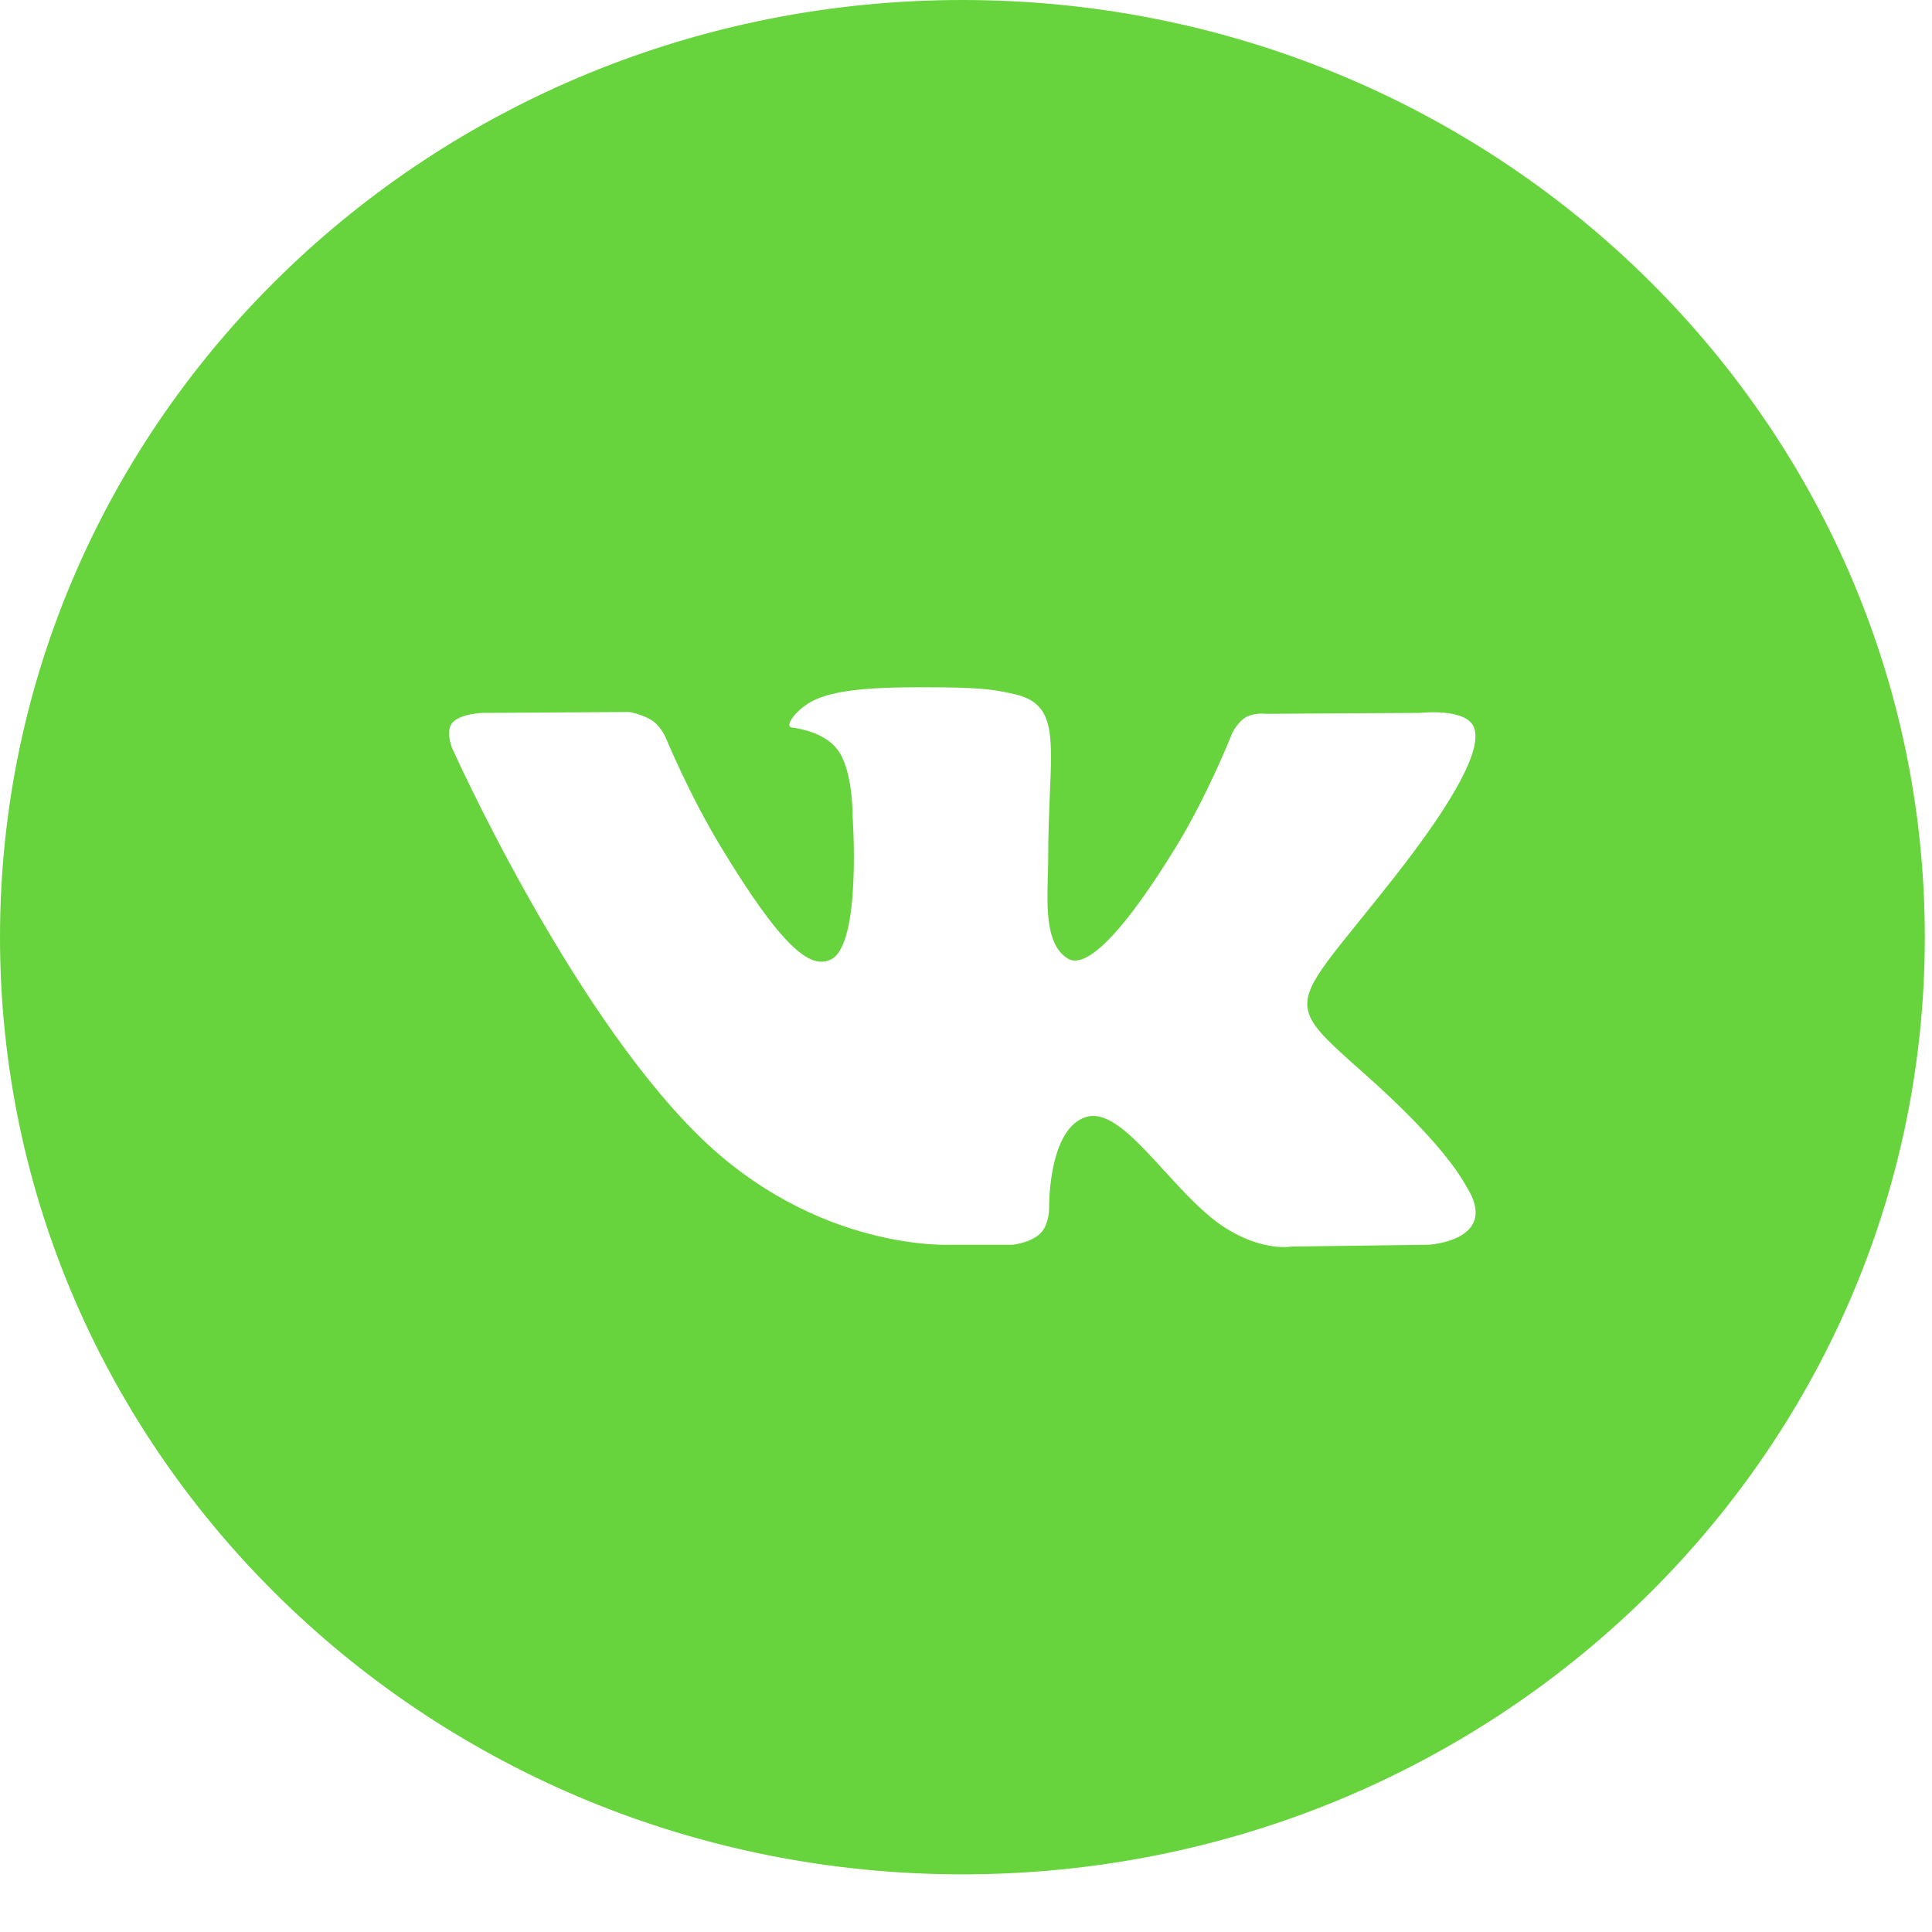 <svg width="32" height="32" viewBox="0 0 32 32" fill="none" xmlns="http://www.w3.org/2000/svg">
<path fill-rule="evenodd" clip-rule="evenodd" d="M15.94 0C7.137 0 0 6.95 0 15.522C0 24.095 7.137 31.045 15.94 31.045C24.744 31.045 31.881 24.095 31.881 15.522C31.881 6.95 24.744 0 15.94 0ZM17.238 20.423C17.081 20.584 16.774 20.617 16.774 20.617H15.758C15.758 20.617 13.516 20.745 11.541 18.78C9.387 16.637 7.485 12.383 7.485 12.383C7.485 12.383 7.375 12.104 7.494 11.97C7.628 11.818 7.993 11.808 7.993 11.808L10.422 11.793C10.422 11.793 10.651 11.829 10.815 11.944C10.95 12.04 11.026 12.217 11.026 12.217C11.026 12.217 11.418 13.166 11.938 14.024C12.954 15.701 13.426 16.067 13.77 15.888C14.273 15.626 14.122 13.518 14.122 13.518C14.122 13.518 14.131 12.753 13.869 12.412C13.666 12.148 13.284 12.071 13.115 12.05C12.978 12.032 13.202 11.729 13.493 11.593C13.931 11.389 14.703 11.377 15.615 11.385C16.326 11.392 16.53 11.435 16.808 11.499C17.453 11.648 17.433 12.124 17.389 13.153C17.376 13.46 17.361 13.817 17.361 14.229C17.361 14.322 17.358 14.421 17.355 14.523C17.34 15.049 17.323 15.653 17.686 15.877C17.873 15.992 18.328 15.894 19.466 14.047C20.006 13.171 20.41 12.141 20.41 12.141C20.41 12.141 20.499 11.958 20.636 11.879C20.777 11.799 20.966 11.823 20.966 11.823L23.523 11.808C23.523 11.808 24.291 11.72 24.415 12.052C24.546 12.4 24.128 13.212 23.084 14.543C22.094 15.803 21.612 16.269 21.655 16.68C21.686 16.981 22 17.252 22.602 17.787C23.858 18.901 24.194 19.487 24.275 19.628C24.282 19.64 24.287 19.648 24.29 19.654C24.853 20.547 23.666 20.617 23.666 20.617L21.395 20.647C21.395 20.647 20.907 20.739 20.265 20.318C19.929 20.097 19.6 19.737 19.287 19.394C18.809 18.87 18.368 18.386 17.991 18.5C17.358 18.693 17.377 19.996 17.377 19.996C17.377 19.996 17.382 20.275 17.238 20.423Z" fill="#67D43D"/>
</svg>
